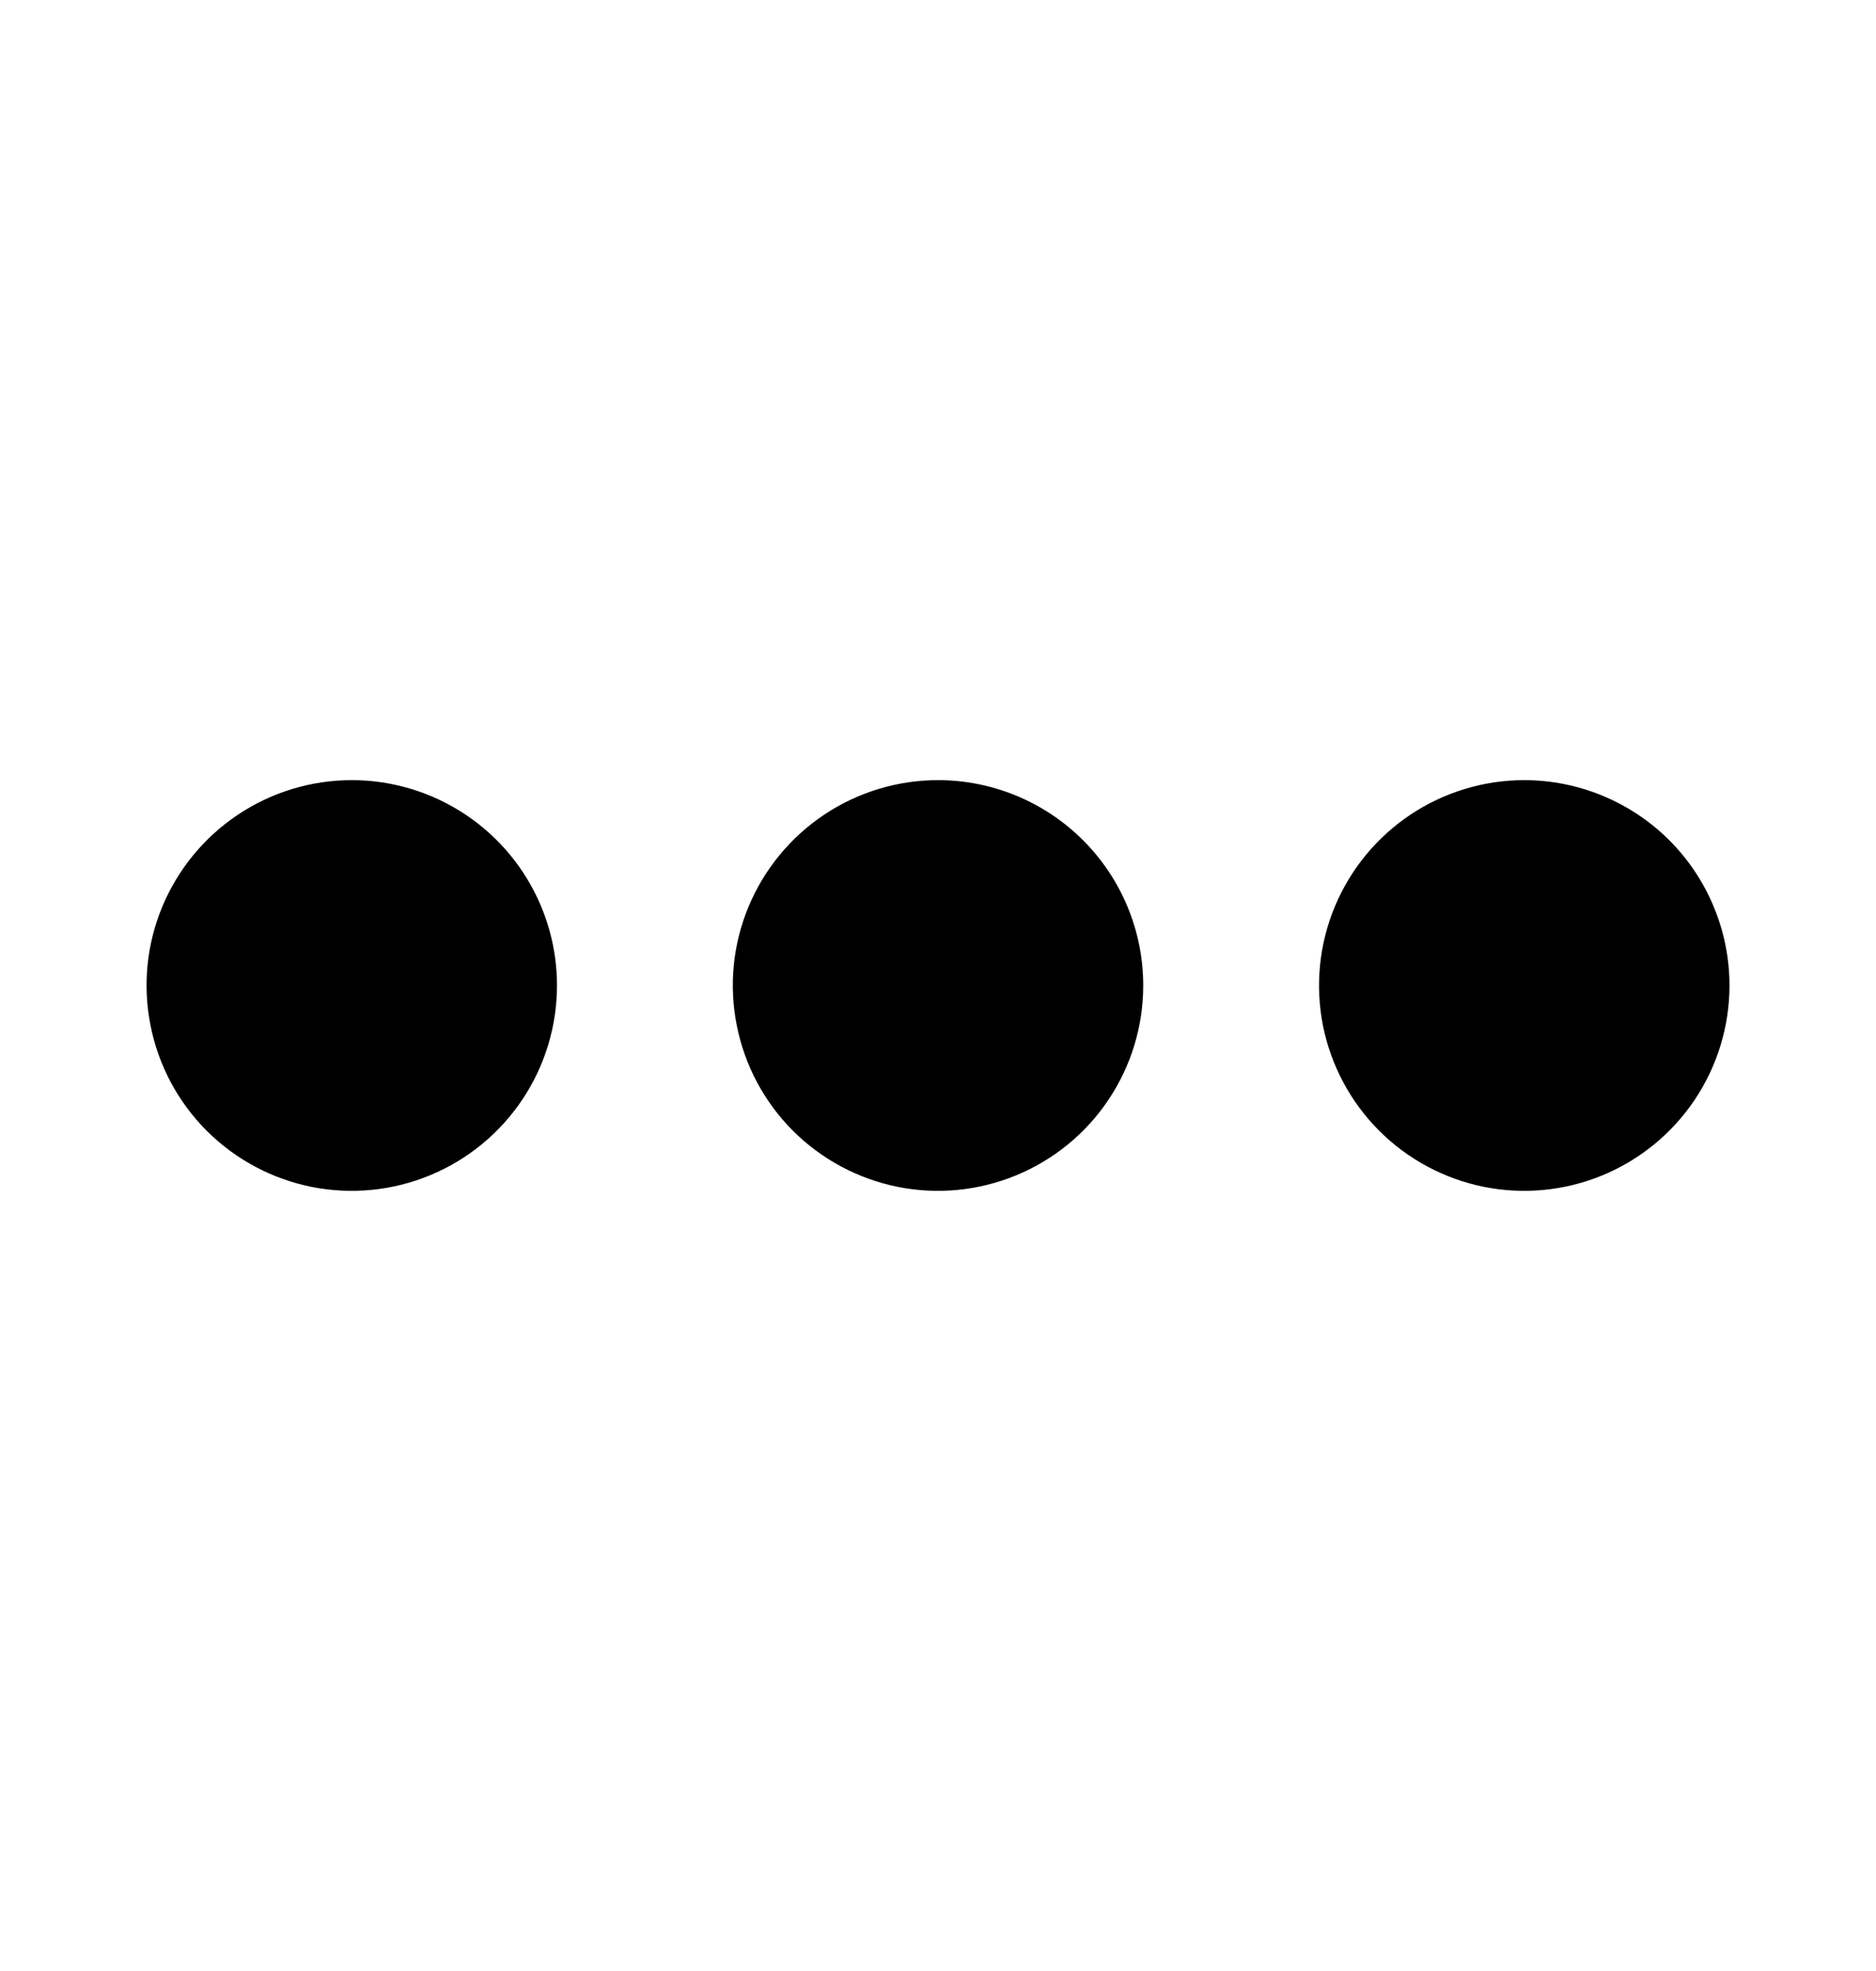 <svg width="20" height="21" viewBox="0 0 20 21" fill="none" xmlns="http://www.w3.org/2000/svg">
<path d="M12.188 10.5C12.188 10.933 12.059 11.356 11.819 11.715C11.579 12.075 11.237 12.355 10.837 12.521C10.437 12.687 9.998 12.73 9.573 12.646C9.149 12.561 8.759 12.353 8.453 12.047C8.147 11.741 7.939 11.351 7.855 10.927C7.77 10.502 7.813 10.063 7.979 9.663C8.145 9.263 8.425 8.922 8.785 8.681C9.144 8.441 9.567 8.312 10 8.312C10.58 8.312 11.137 8.543 11.547 8.953C11.957 9.363 12.188 9.92 12.188 10.5ZM3.75 8.312C3.317 8.312 2.894 8.441 2.535 8.681C2.175 8.922 1.895 9.263 1.729 9.663C1.563 10.063 1.52 10.502 1.605 10.927C1.689 11.351 1.897 11.741 2.203 12.047C2.509 12.353 2.899 12.561 3.323 12.646C3.748 12.73 4.187 12.687 4.587 12.521C4.987 12.355 5.328 12.075 5.569 11.715C5.809 11.356 5.938 10.933 5.938 10.5C5.938 9.92 5.707 9.363 5.297 8.953C4.887 8.543 4.33 8.312 3.75 8.312ZM16.25 8.312C15.817 8.312 15.394 8.441 15.035 8.681C14.675 8.922 14.395 9.263 14.229 9.663C14.063 10.063 14.02 10.502 14.104 10.927C14.189 11.351 14.397 11.741 14.703 12.047C15.009 12.353 15.399 12.561 15.823 12.646C16.248 12.73 16.687 12.687 17.087 12.521C17.487 12.355 17.828 12.075 18.069 11.715C18.309 11.356 18.438 10.933 18.438 10.5C18.438 10.213 18.381 9.928 18.271 9.663C18.161 9.397 18 9.156 17.797 8.953C17.594 8.75 17.352 8.589 17.087 8.479C16.822 8.369 16.537 8.312 16.25 8.312Z" fill="#0F5262" style="fill:#0F5262;fill:color(display-p3 0.059 0.322 0.384);fill-opacity:1;"/>
</svg>
